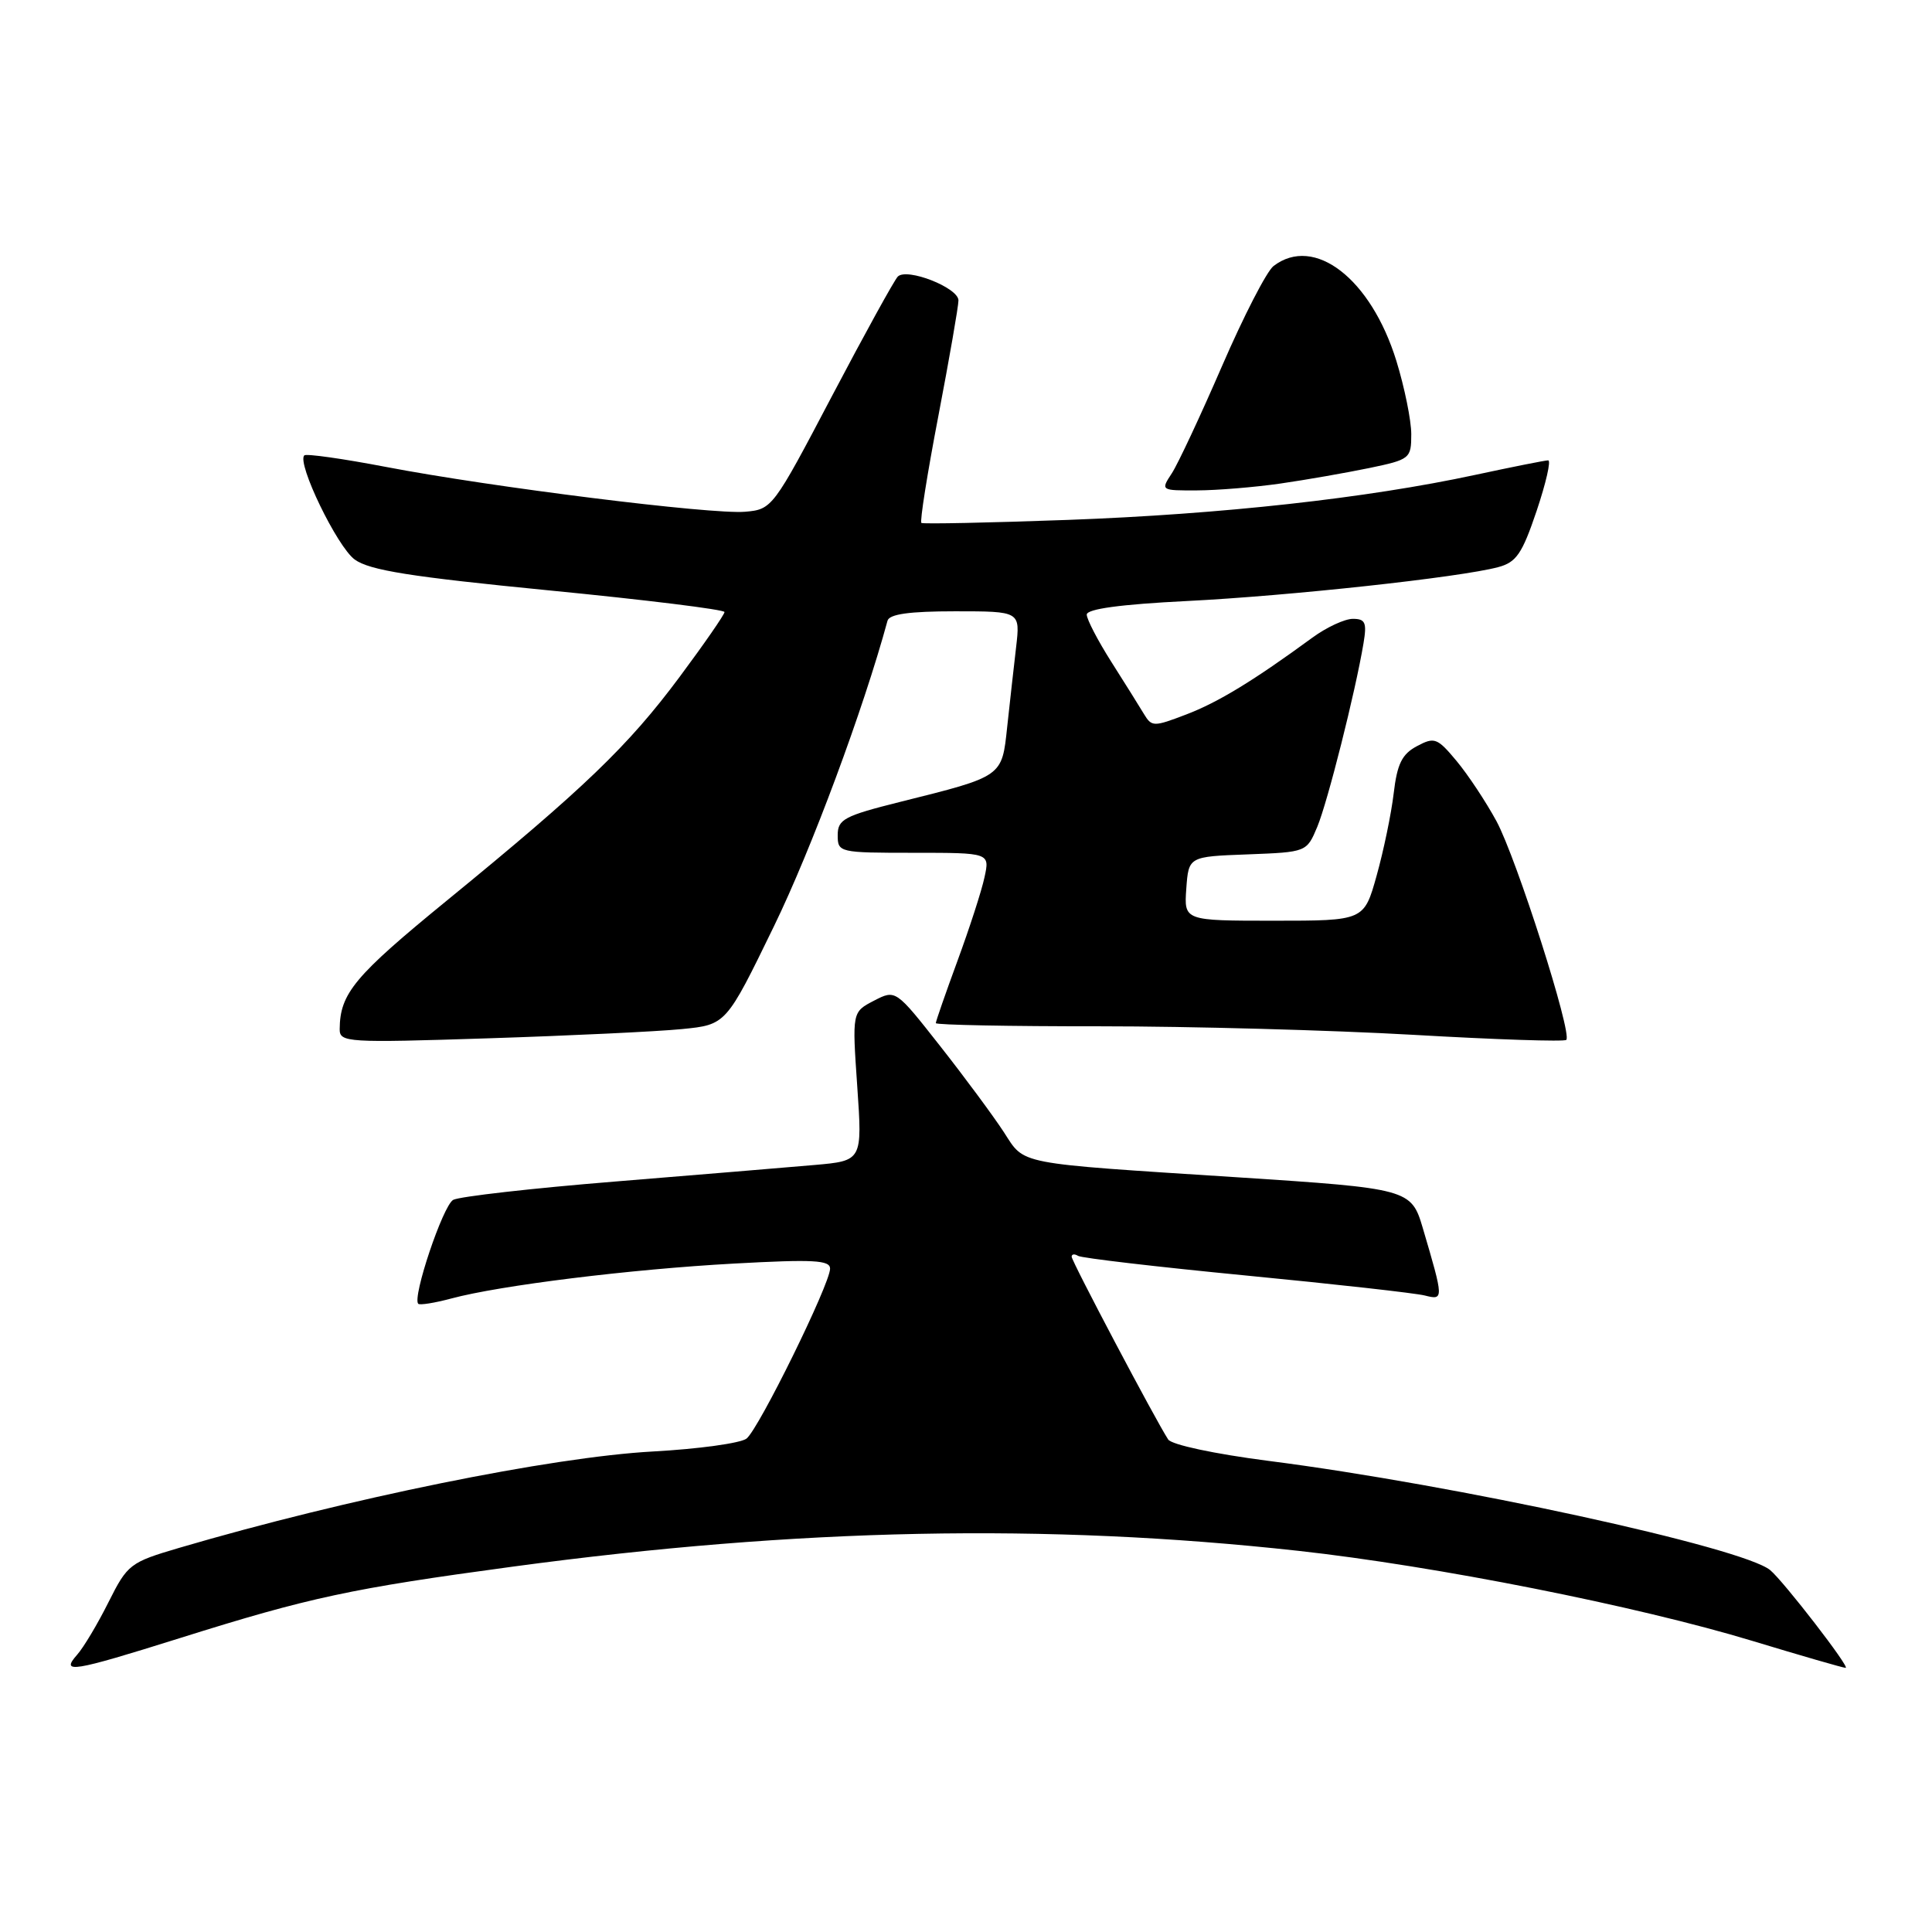 <?xml version="1.0" encoding="UTF-8" standalone="no"?>
<!DOCTYPE svg PUBLIC "-//W3C//DTD SVG 1.1//EN" "http://www.w3.org/Graphics/SVG/1.1/DTD/svg11.dtd" >
<svg xmlns="http://www.w3.org/2000/svg" xmlns:xlink="http://www.w3.org/1999/xlink" version="1.1" viewBox="0 0 256 256">
 <g >
 <path fill="currentColor"
d=" M 23.89 217.04 C 41.01 211.66 46.51 210.48 68.00 207.58 C 105.82 202.48 138.62 201.82 172.00 205.49 C 190.18 207.49 216.91 212.79 232.24 217.44 C 238.70 219.40 244.24 221.00 244.56 221.00 C 245.20 221.00 236.35 209.54 234.56 208.05 C 230.93 205.04 192.79 196.73 168.05 193.57 C 160.92 192.65 155.26 191.44 154.79 190.74 C 153.12 188.18 142.00 167.13 142.00 166.52 C 142.00 166.17 142.38 166.12 142.85 166.41 C 143.32 166.70 153.33 167.87 165.09 169.01 C 176.86 170.15 187.52 171.34 188.79 171.66 C 191.33 172.30 191.32 172.20 188.52 162.70 C 187.01 157.57 186.62 157.47 164.00 156.00 C 134.29 154.08 135.86 154.39 133.00 149.99 C 131.62 147.88 127.84 142.76 124.59 138.63 C 118.68 131.11 118.68 131.11 115.80 132.60 C 112.91 134.10 112.91 134.10 113.59 143.95 C 114.27 153.81 114.27 153.81 107.89 154.37 C 104.37 154.68 92.50 155.66 81.50 156.56 C 70.50 157.45 60.85 158.55 60.05 158.99 C 58.69 159.75 54.60 171.93 55.42 172.76 C 55.63 172.96 57.59 172.65 59.79 172.06 C 66.25 170.32 83.54 168.18 97.25 167.43 C 107.79 166.85 110.00 166.97 109.99 168.11 C 109.96 170.19 100.55 189.33 98.92 190.62 C 98.14 191.23 92.55 192.00 86.50 192.33 C 73.03 193.07 45.96 198.57 23.74 205.10 C 17.22 207.02 16.90 207.27 14.38 212.29 C 12.95 215.16 11.08 218.29 10.23 219.25 C 7.98 221.80 9.49 221.56 23.89 217.04 Z  M 90.35 136.36 C 96.21 135.78 96.21 135.78 102.53 122.78 C 107.52 112.54 114.40 94.01 117.60 82.25 C 117.84 81.37 120.51 81.00 126.56 81.00 C 135.19 81.00 135.19 81.00 134.64 85.75 C 134.33 88.36 133.81 93.11 133.46 96.30 C 132.75 102.97 132.95 102.84 119.25 106.26 C 111.86 108.11 111.00 108.57 111.00 110.66 C 111.00 112.96 111.18 113.00 121.08 113.00 C 131.16 113.00 131.16 113.00 130.45 116.25 C 130.07 118.04 128.45 123.02 126.87 127.32 C 125.29 131.62 124.00 135.33 124.00 135.57 C 124.00 135.81 133.79 136.00 145.75 135.99 C 157.71 135.99 176.40 136.50 187.28 137.12 C 198.16 137.75 207.28 138.05 207.54 137.79 C 208.37 136.97 200.94 113.72 198.29 108.81 C 196.89 106.23 194.51 102.64 193.00 100.83 C 190.44 97.76 190.07 97.63 187.75 98.87 C 185.77 99.92 185.13 101.22 184.67 105.13 C 184.35 107.84 183.33 112.74 182.41 116.03 C 180.74 122.00 180.74 122.00 168.81 122.00 C 156.89 122.00 156.89 122.00 157.19 117.75 C 157.50 113.50 157.50 113.50 165.32 113.21 C 173.14 112.91 173.14 112.91 174.55 109.55 C 175.92 106.25 179.59 91.71 180.67 85.25 C 181.13 82.50 180.92 82.00 179.26 82.00 C 178.18 82.00 175.77 83.12 173.90 84.49 C 166.07 90.22 161.41 93.06 157.16 94.68 C 152.87 96.32 152.61 96.32 151.58 94.61 C 150.99 93.62 149.04 90.51 147.25 87.69 C 145.46 84.87 144.00 82.06 144.00 81.44 C 144.00 80.69 148.46 80.08 157.25 79.64 C 170.87 78.96 193.48 76.50 198.51 75.15 C 200.92 74.51 201.69 73.39 203.61 67.70 C 204.85 64.01 205.54 61.00 205.14 61.00 C 204.74 61.00 200.38 61.87 195.45 62.93 C 181.07 66.02 161.90 68.14 141.50 68.89 C 131.05 69.27 122.31 69.45 122.09 69.29 C 121.86 69.14 122.87 62.76 124.34 55.11 C 125.80 47.47 127.00 40.58 127.00 39.81 C 127.00 38.12 120.16 35.44 118.96 36.65 C 118.50 37.12 114.57 44.25 110.23 52.50 C 102.44 67.33 102.31 67.50 98.73 67.81 C 94.25 68.19 65.12 64.55 51.14 61.87 C 45.44 60.78 40.58 60.09 40.32 60.34 C 39.31 61.36 44.67 72.44 47.00 74.14 C 48.97 75.57 54.39 76.43 72.75 78.23 C 85.54 79.48 96.00 80.77 96.00 81.10 C 96.00 81.43 93.32 85.30 90.04 89.71 C 83.21 98.88 77.42 104.44 59.22 119.32 C 46.96 129.34 45.05 131.63 45.01 136.36 C 45.00 138.13 45.93 138.19 64.75 137.58 C 75.61 137.23 87.13 136.68 90.35 136.36 Z  M 169.67 64.07 C 173.07 63.58 178.36 62.65 181.42 62.02 C 186.84 60.89 187.00 60.76 187.00 57.53 C 187.00 55.71 186.11 51.34 185.03 47.83 C 181.66 36.92 174.15 31.11 168.75 35.25 C 167.85 35.94 164.79 41.89 161.94 48.47 C 159.09 55.05 156.09 61.46 155.27 62.72 C 153.78 64.99 153.80 65.00 158.63 64.98 C 161.31 64.97 166.28 64.56 169.67 64.07 Z "/>
</g>
</svg>